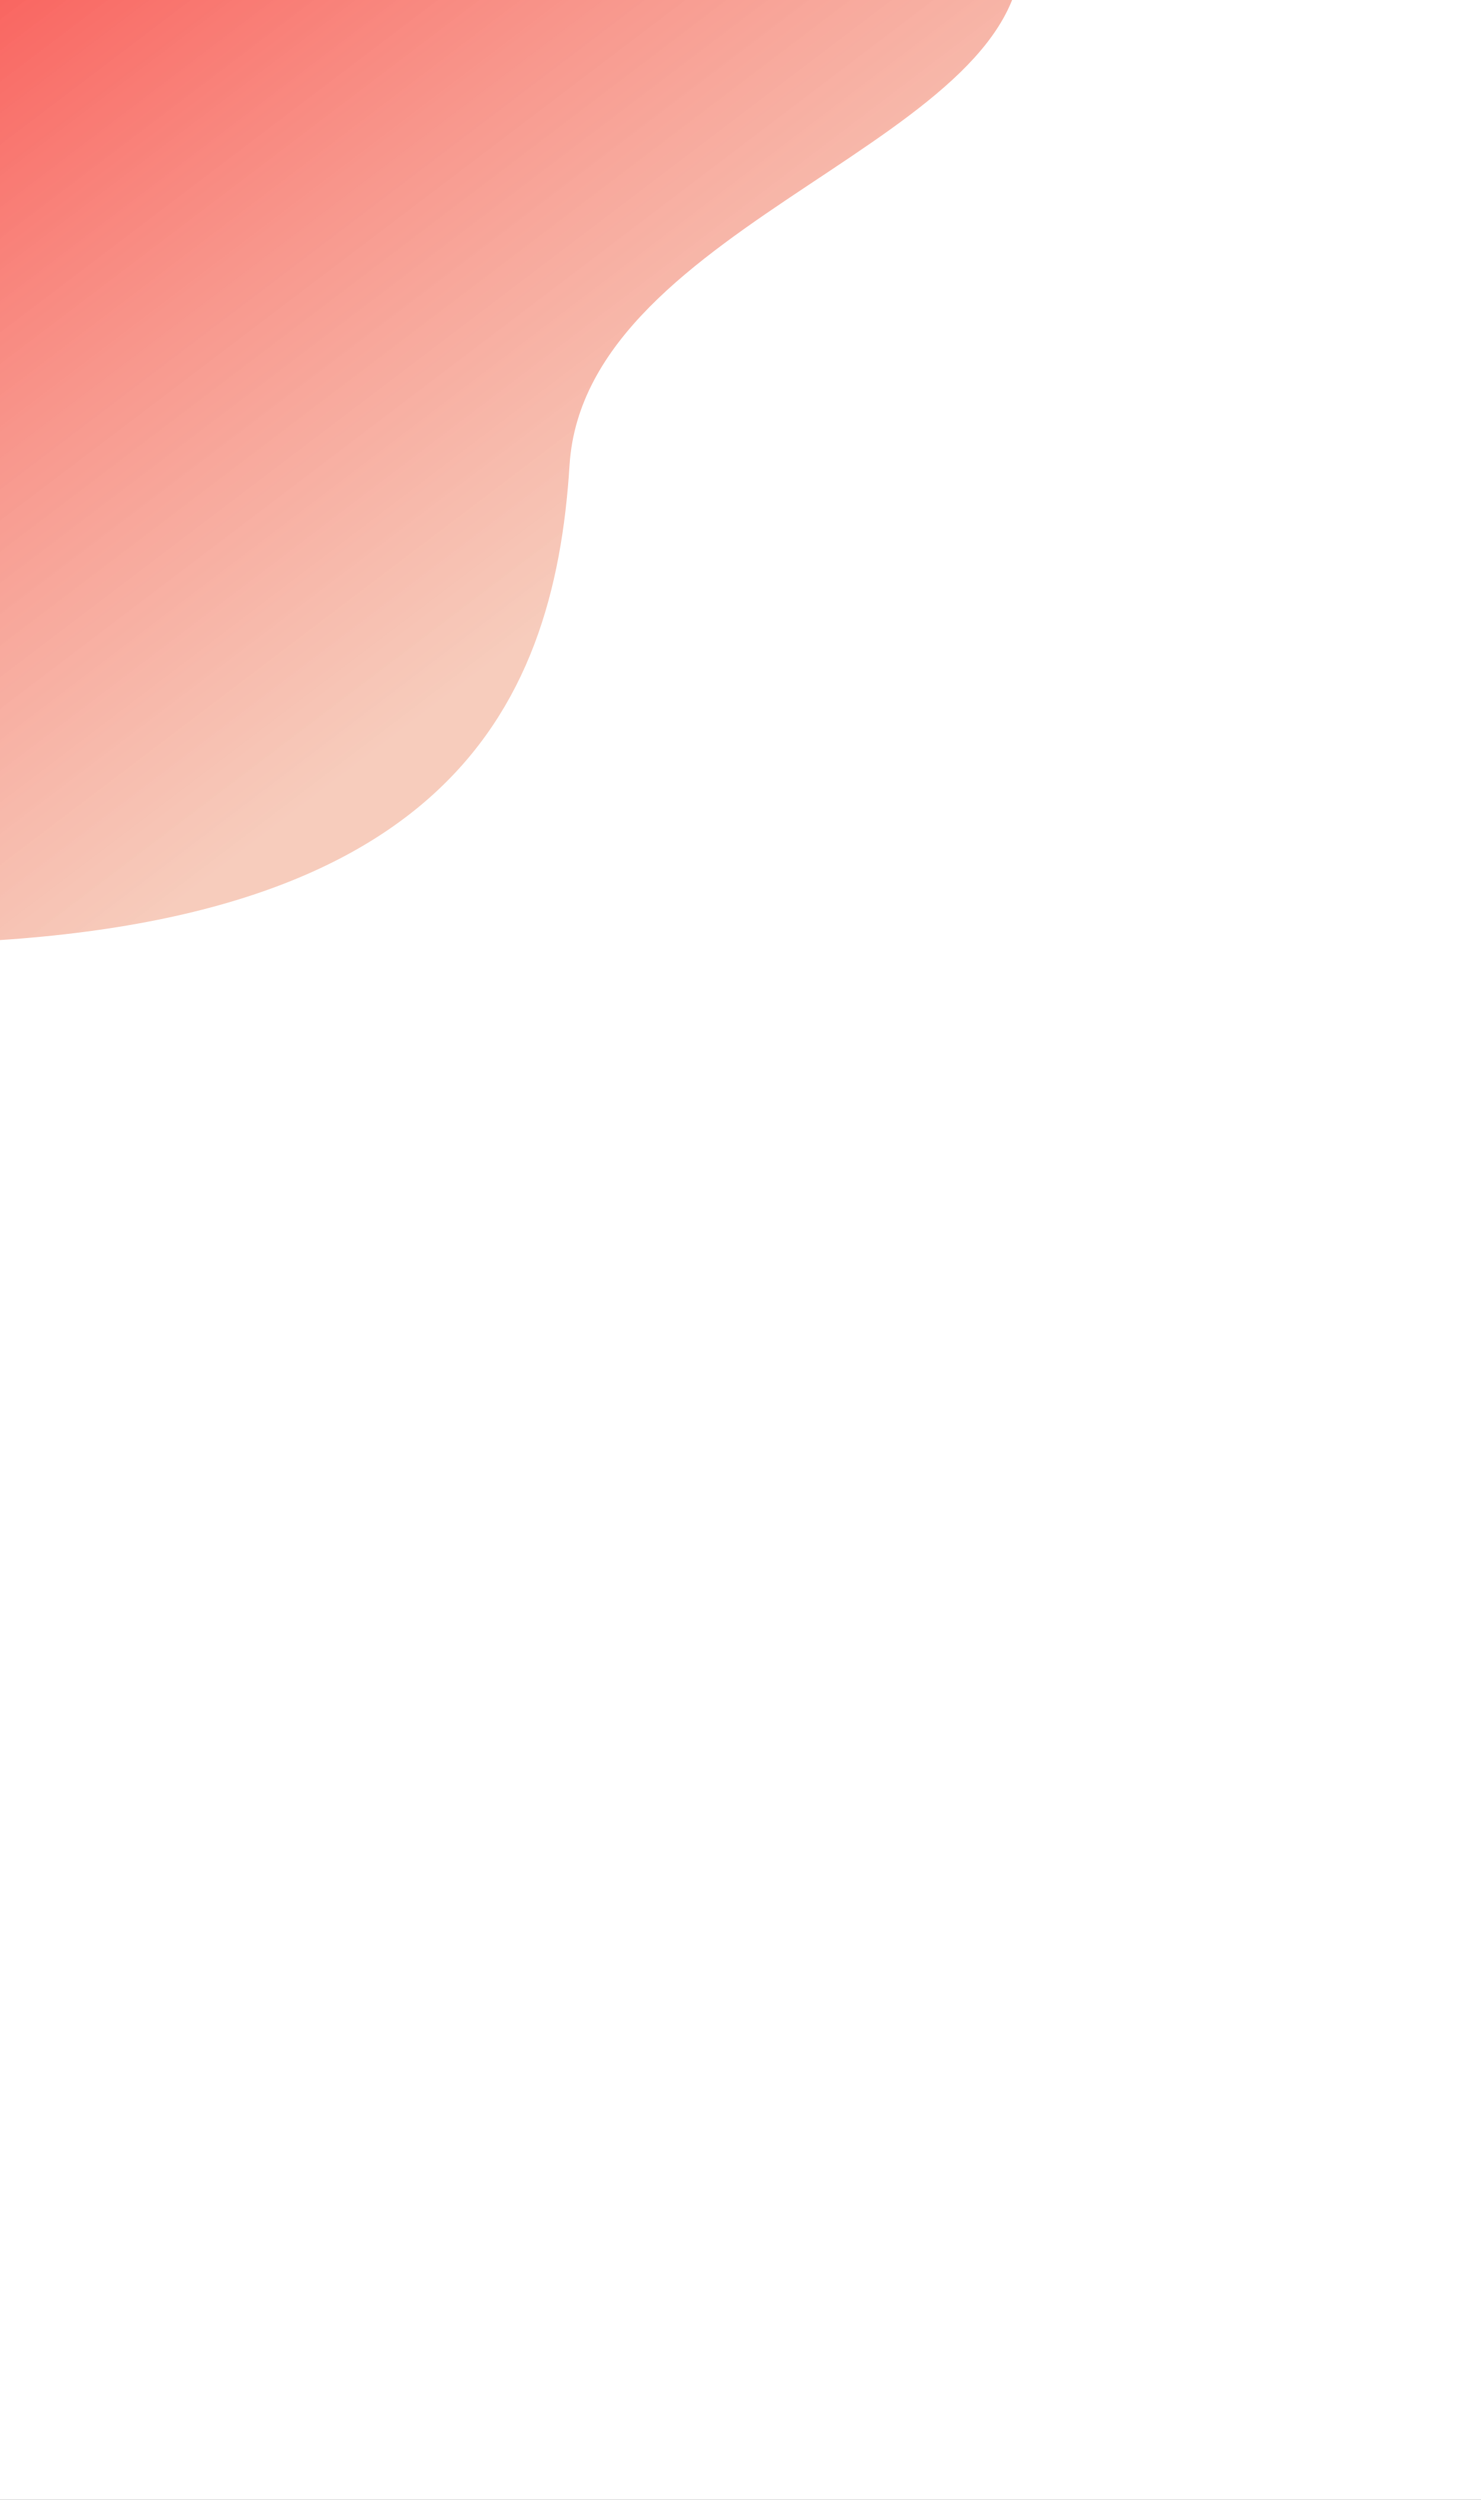 <svg xmlns="http://www.w3.org/2000/svg" xmlns:xlink="http://www.w3.org/1999/xlink" width="1920" height="3240" viewBox="0 0 1920 3240">
  <rect x="0" y="0" width="1920" height="3240" fill="#333333" stroke="none"/>
  <defs>
    <linearGradient id="linear-gradient" x1="0.691" y1="0.641" x2="0" y2="0.011" gradientUnits="objectBoundingBox">
      <stop offset="0" stop-color="#f1a88d" stop-opacity="0.588"/>
      <stop offset="1" stop-color="#f90000" stop-opacity="0.761"/>
    </linearGradient>
    <clipPath id="clip-Web_1920_1">
      <rect width="1920" height="3240"/>
    </clipPath>
  </defs>
  <g id="Web_1920_1" data-name="Web 1920 – 1" clip-path="url(#clip-Web_1920_1)">
    <rect width="1920" height="3240" fill="#fff"/>
    <path id="Path_1" data-name="Path 1" d="M3759.444,131.38c24.034,258.6-564.983,359.935-585.073,679.564s-164.523,624.54-904.309,620.188-323.066-41.2-323.066-41.2l-14.612-666.654V177.166s191.131-17.808,615.781-23.744S3759.444,131.38,3759.444,131.38Z" transform="translate(-2436.004 -208)" fill="url(#linear-gradient)"/>
  </g>
</svg>
